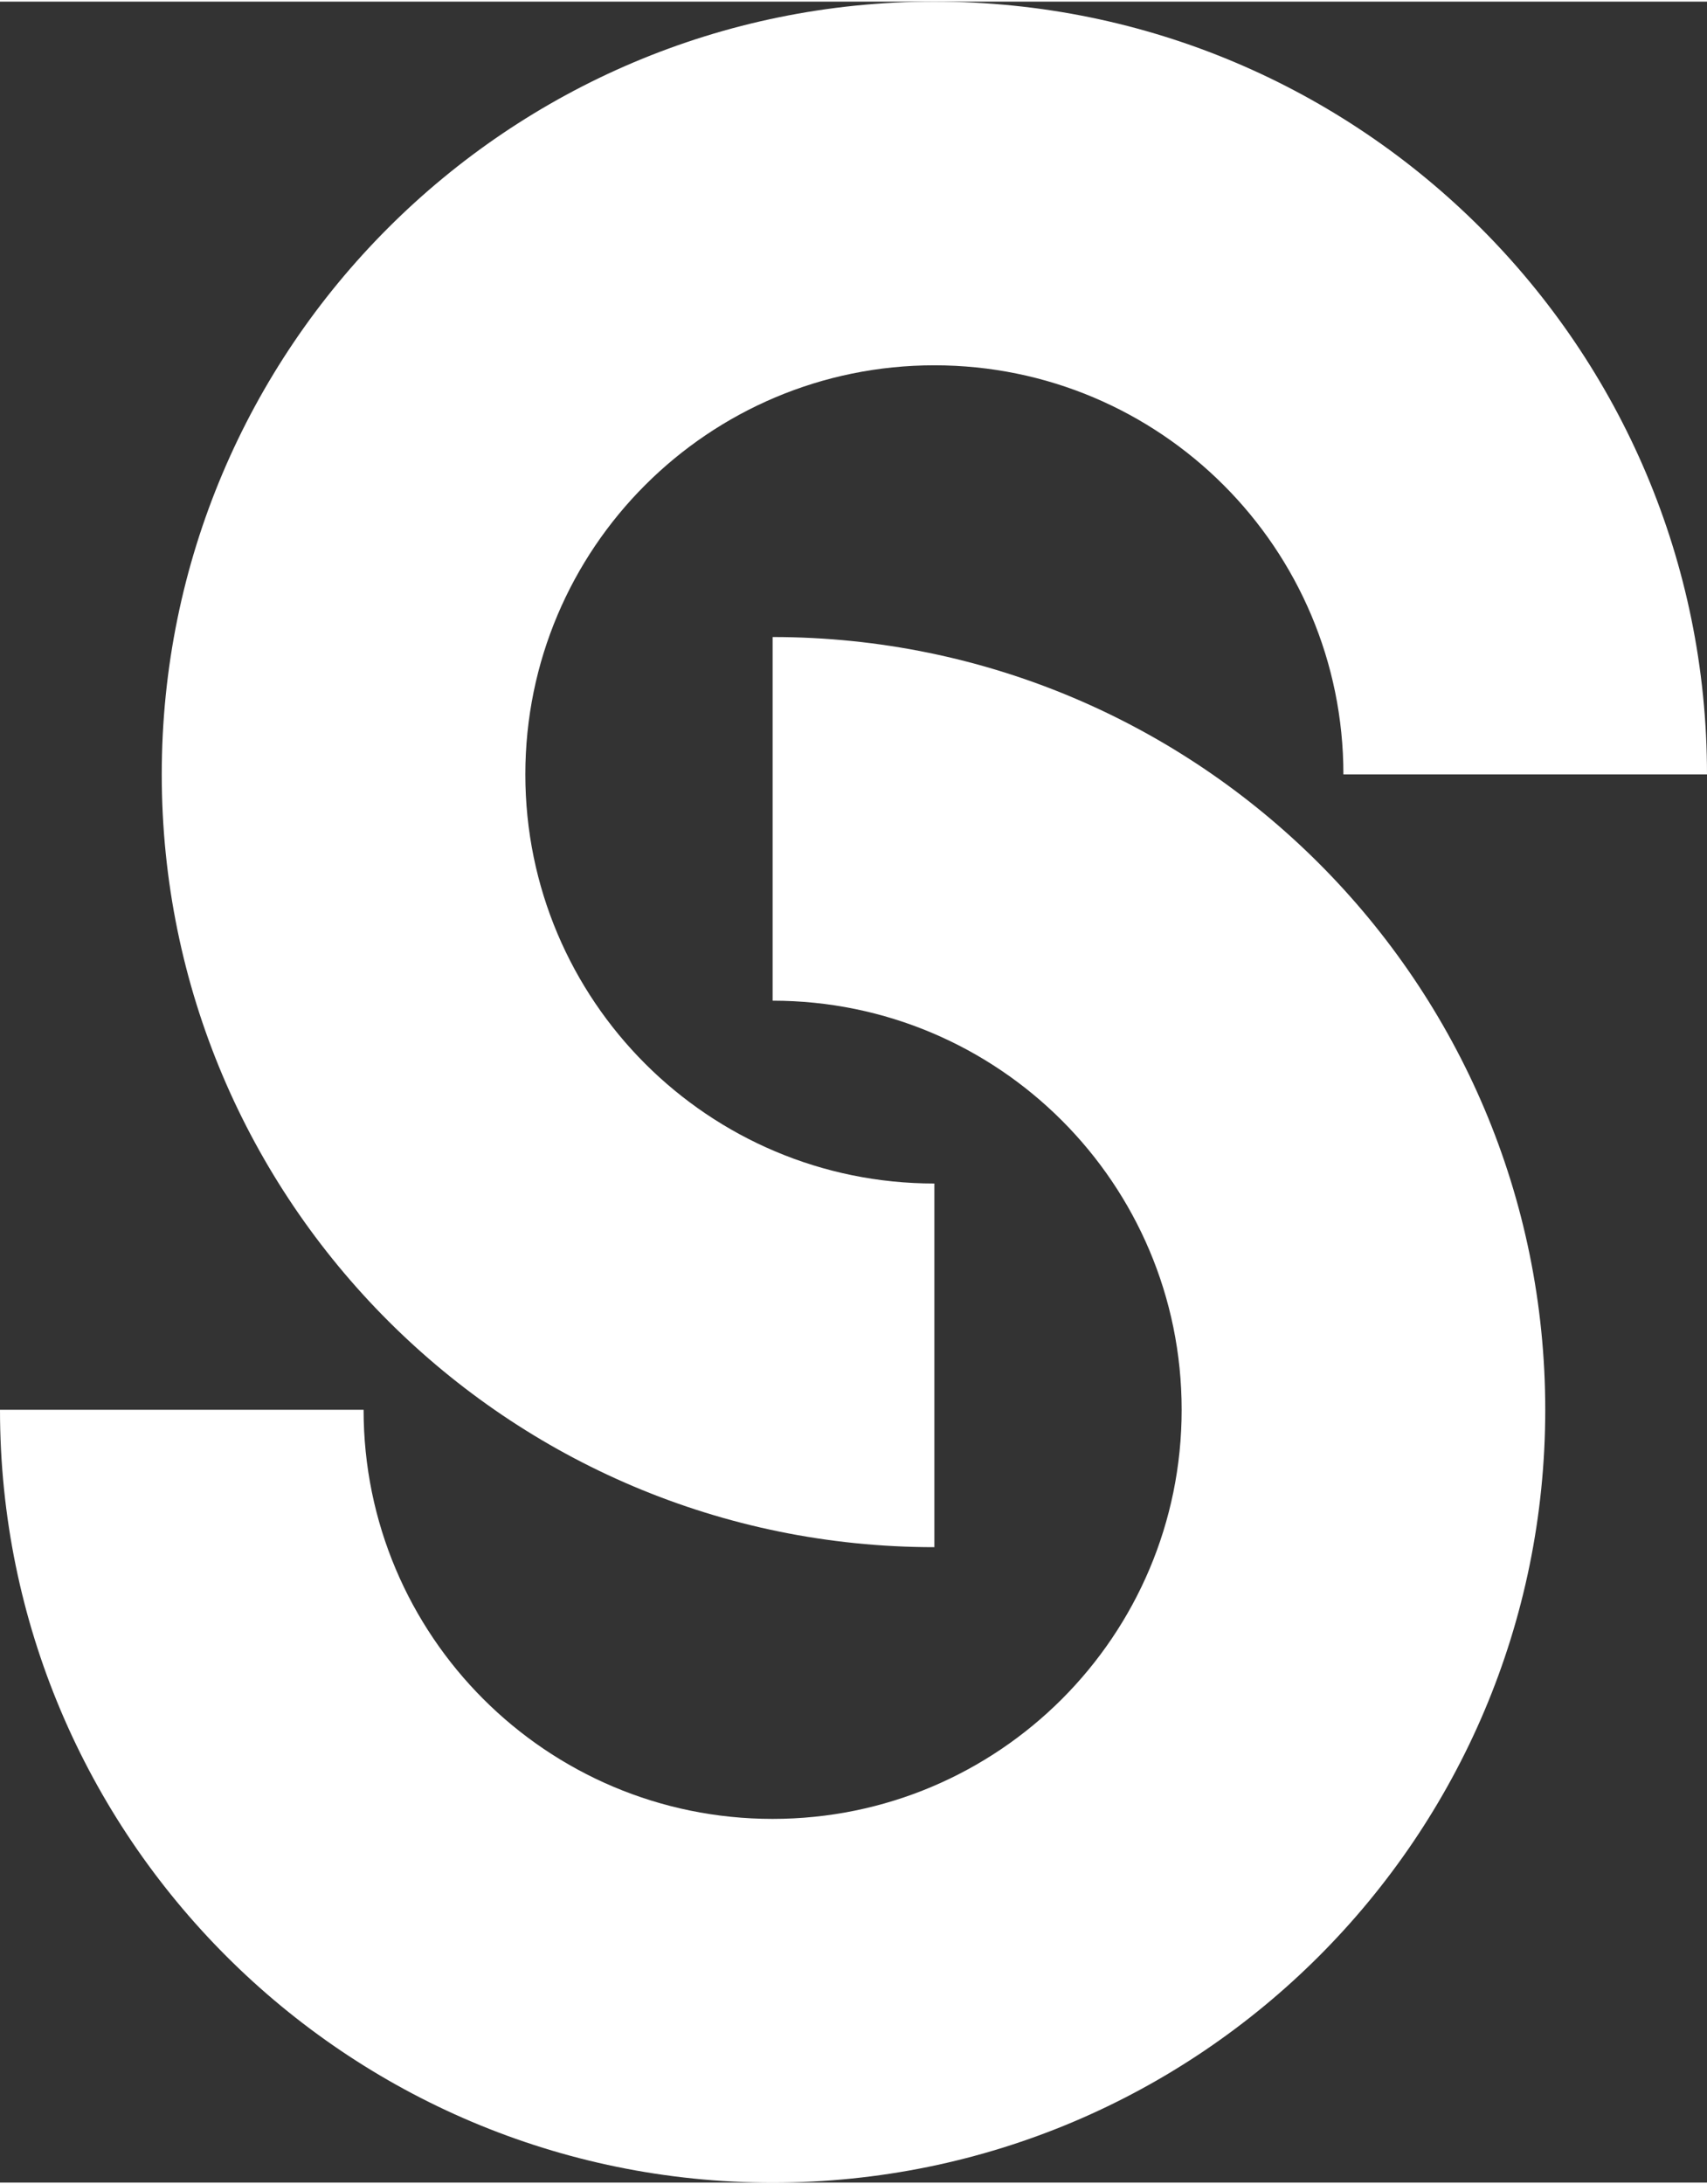 <?xml version="1.0" encoding="UTF-8"?>
<!DOCTYPE svg PUBLIC "-//W3C//DTD SVG 1.1//EN" "http://www.w3.org/Graphics/SVG/1.1/DTD/svg11.dtd">
<!-- Creator: CorelDRAW 2019 (64-Bit) -->
<svg xmlns="http://www.w3.org/2000/svg" xml:space="preserve" width="469px" height="600px" version="1.1" style="shape-rendering:geometricPrecision; text-rendering:geometricPrecision; image-rendering:optimizeQuality; fill-rule:evenodd; clip-rule:evenodd"
viewBox="0 0 5114.92 6533.79"
 xmlns:xlink="http://www.w3.org/1999/xlink"
 xmlns:xodm="http://www.corel.com/coreldraw/odm/2003">
 <rect x="0" y="0" width="5114.92" height="6533.79" fill="#333333" stroke="none"/>
 <defs>
  <style type="text/css">
   <![CDATA[
    .fil0 {fill:#ffffff;fill-rule:nonzero}
   ]]>
  </style>
 </defs>
 <g id="Layer_x0020_1">
  <g id="_1697371557712">
   <path class="fil0" d="M2799.79 4630.24c-639.22,0 -1218.02,-259.16 -1636.99,-678.12 -418.97,-418.97 -678.13,-997.76 -678.13,-1637 0,-639.24 259.16,-1218.02 678.13,-1636.99 418.97,-418.98 997.76,-678.13 1636.99,-678.13 639.24,0 1218.03,259.15 1637,678.13 418.96,418.97 678.13,997.77 678.13,1636.99l-1089.48 0c0,-338.51 -137.18,-644.95 -358.93,-866.71 -221.76,-221.76 -528.21,-358.93 -866.72,-358.93 -338.51,0 -644.95,137.17 -866.71,358.93 -221.76,221.76 -358.93,528.2 -358.93,866.71 0,338.51 137.17,644.95 358.93,866.71 221.76,221.75 528.2,358.93 866.71,358.93l0 1089.48z"/>
   <path class="fil0" d="M2315.12 1903.55c639.24,0 1218.03,259.15 1637,678.12 418.96,418.98 678.12,997.77 678.12,1637 0,639.23 -259.15,1218.01 -678.12,1637 -418.99,418.97 -997.77,678.12 -1637,678.12 -639.22,0 -1218.02,-259.16 -1636.99,-678.12 -418.98,-418.97 -678.13,-997.76 -678.13,-1637l1089.48 0c0,338.51 137.17,644.95 358.93,866.71 221.76,221.75 528.2,358.93 866.71,358.93 338.51,0 644.95,-137.18 866.71,-358.93 221.75,-221.76 358.93,-528.2 358.93,-866.71 0,-338.51 -137.18,-644.95 -358.93,-866.71 -221.76,-221.76 -528.2,-358.93 -866.71,-358.93l0 -1089.48z"/>
  </g>
 </g>
</svg>
